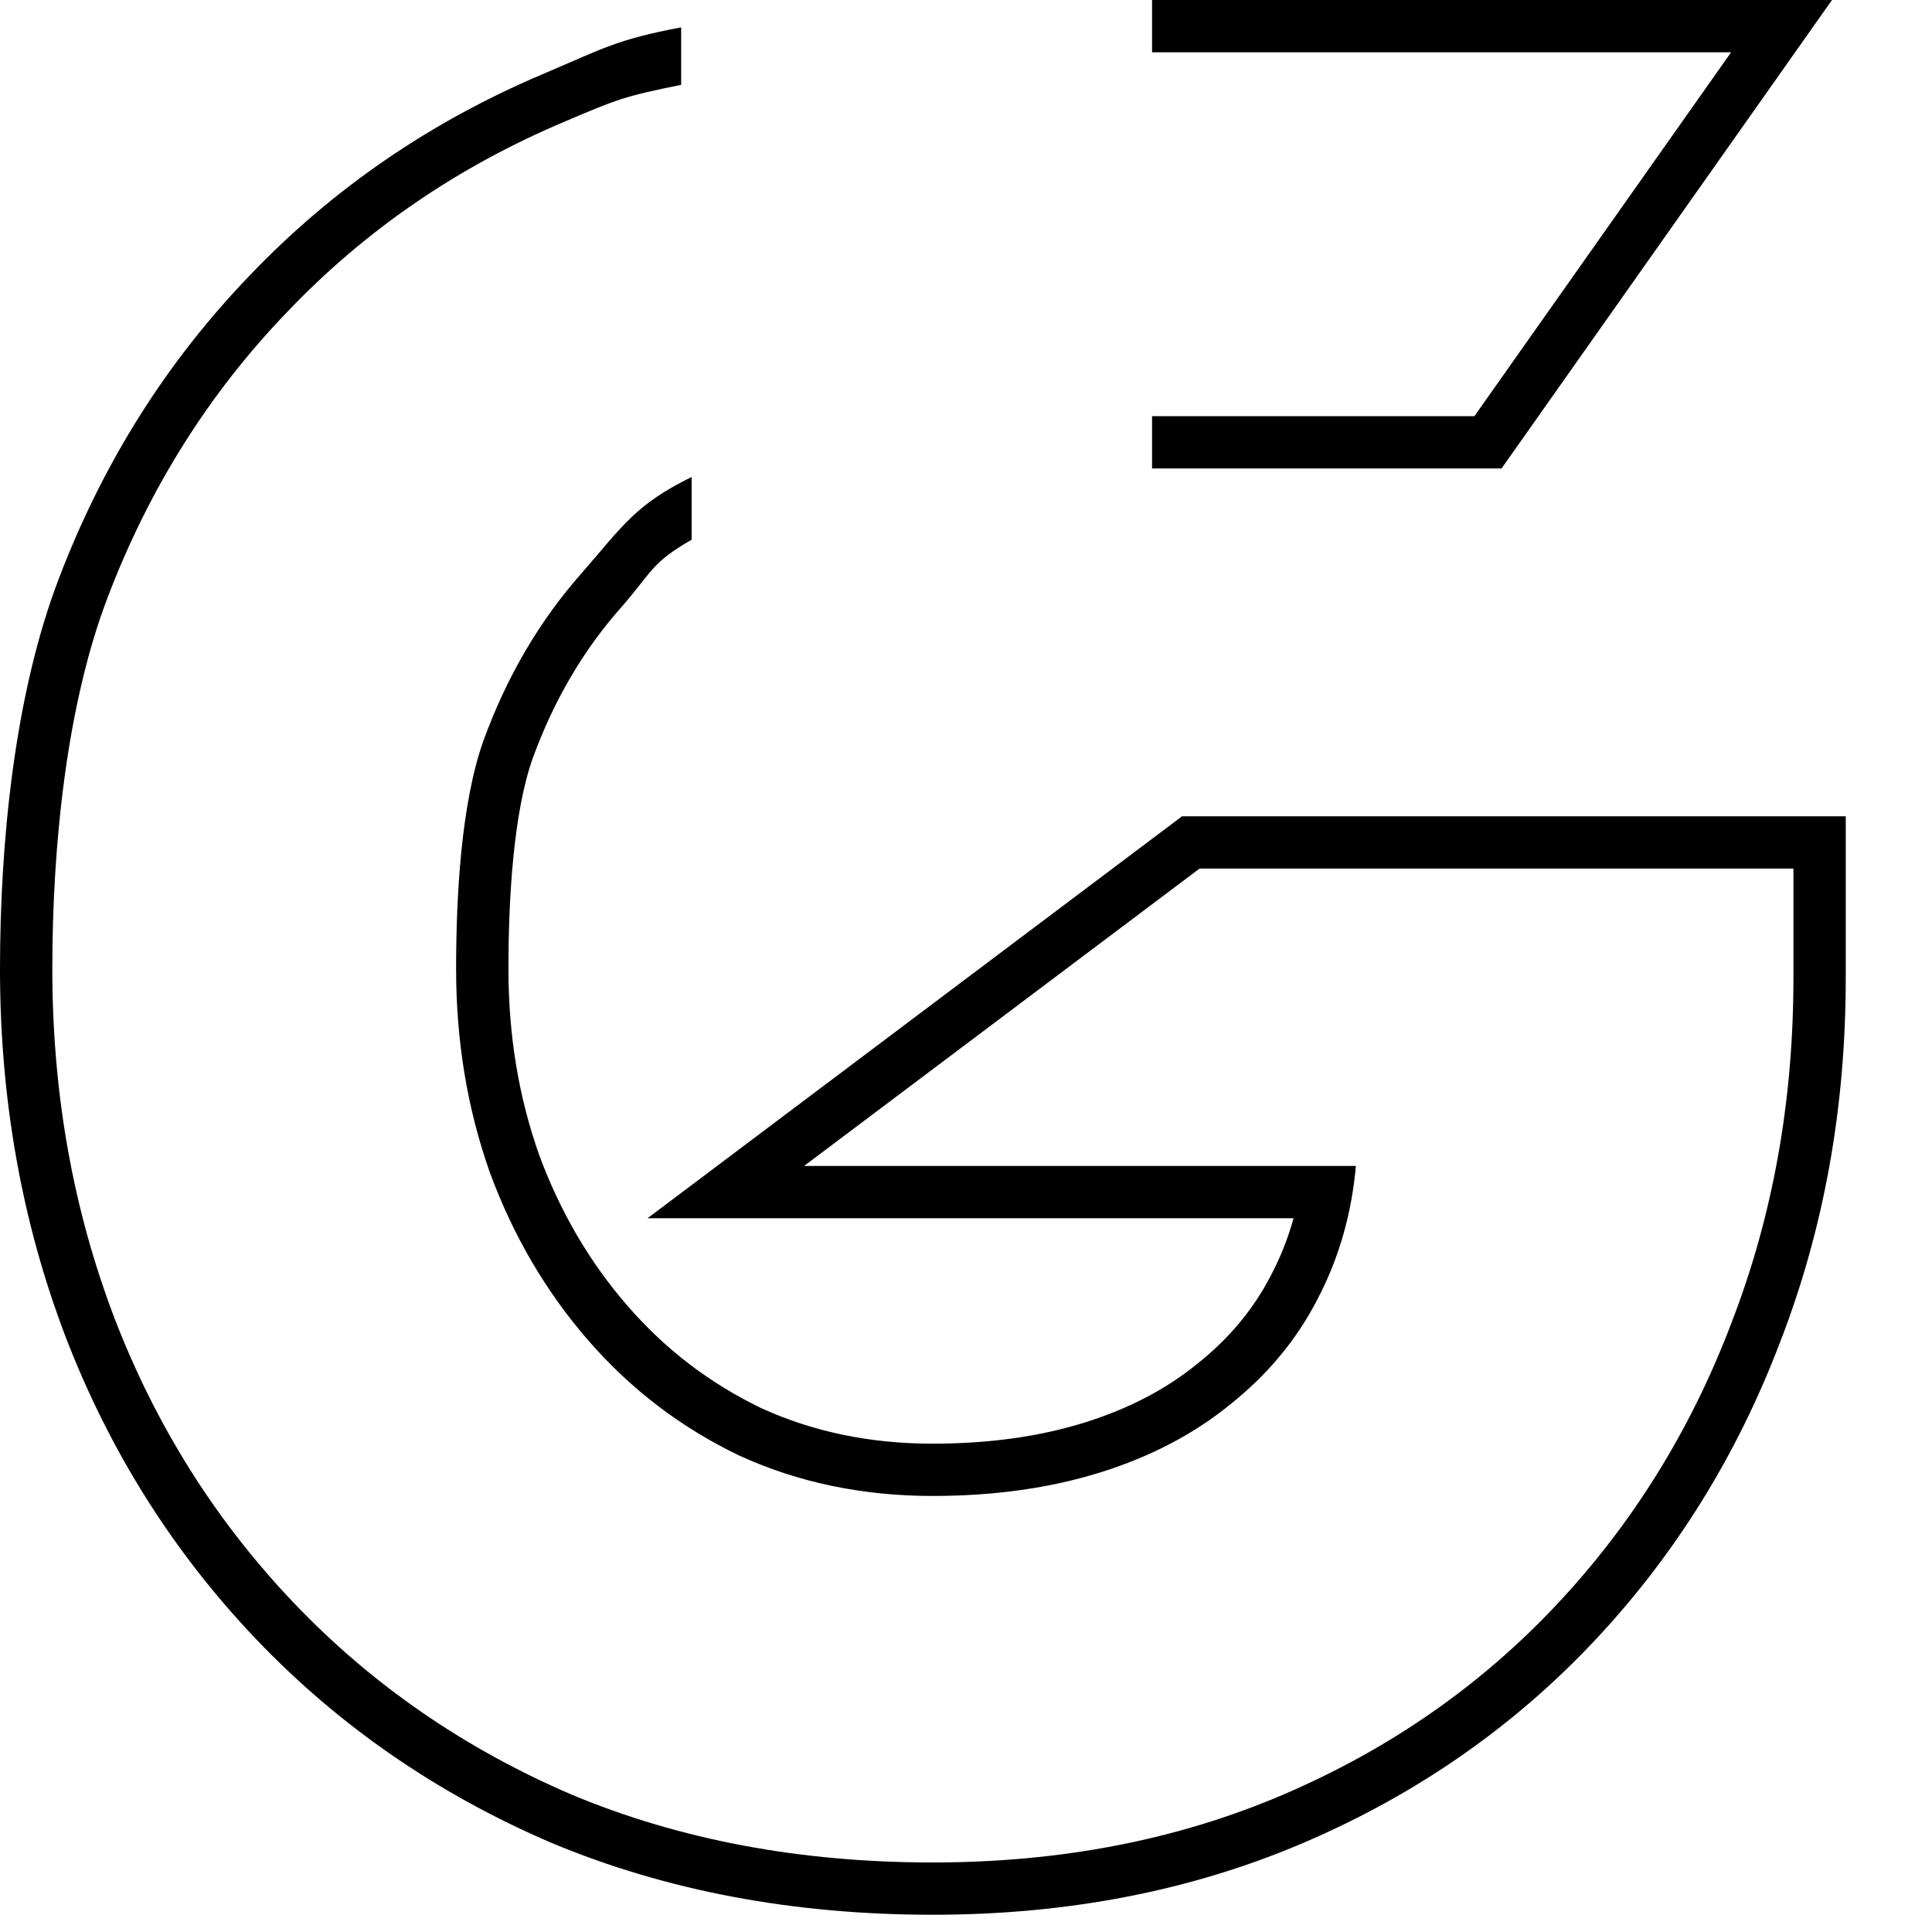 <svg viewBox="0 30 112 112" xmlns="http://www.w3.org/2000/svg">
    <path fillRule="evenodd" clipRule="evenodd" d="M68.525 77.321H107V86.704C107 94.204 105.737 101.255 103.185 107.828C100.69 114.384 97.096 120.167 92.402 125.151C87.691 130.152 82.073 134.043 75.581 136.823C69.041 139.624 61.854 141 54.065 141C46.037 141 38.658 139.628 31.97 136.833L31.956 136.828L31.943 136.822C25.357 133.994 19.645 130.057 14.836 125.012C10.039 119.978 6.364 114.141 3.815 107.528L3.812 107.52C1.263 100.851 0 93.727 0 86.174C0 78.871 0.832 70.236 3.436 63.476C5.983 56.813 9.659 50.971 14.464 45.982C19.274 40.937 24.989 37.025 31.578 34.248C34.975 32.801 35.764 32.291 39.487 31.585V34.919C36.175 35.586 35.779 35.754 32.762 37.038C26.54 39.66 21.171 43.339 16.655 48.078C12.139 52.766 8.677 58.26 6.268 64.561C3.86 70.812 3.033 79.016 3.033 86.174C3.033 93.383 4.238 100.138 6.646 106.439C9.055 112.689 12.517 118.184 17.033 122.922C21.549 127.661 26.918 131.366 33.14 134.037C39.413 136.659 46.387 137.969 54.065 137.969C61.491 137.969 68.265 136.659 74.387 134.037C80.508 131.416 85.777 127.761 90.193 123.073C94.608 118.385 97.996 112.941 100.354 106.741C102.762 100.541 103.967 93.862 103.967 86.704V80.352H69.539L46.613 97.592H78.602C78.509 98.633 78.348 99.643 78.119 100.623C77.727 102.299 77.135 103.885 76.344 105.38C75.139 107.699 73.458 109.715 71.301 111.429C69.193 113.143 66.684 114.454 63.774 115.361C60.864 116.268 57.627 116.722 54.065 116.722C50 116.722 46.262 115.941 42.85 114.378C39.488 112.765 36.577 110.547 34.119 107.724C31.66 104.901 29.753 101.65 28.398 97.97C27.094 94.29 26.441 90.358 26.441 86.174C26.441 82.041 26.716 76.634 28.02 72.954C29.375 69.224 31.282 65.973 33.741 63.2C36.137 60.449 36.839 59.253 40.094 57.651V61.288C37.761 62.621 37.825 63.128 36.029 65.19L36.02 65.2L36.011 65.21C33.826 67.674 32.109 70.585 30.876 73.977C29.767 77.115 29.475 82.039 29.475 86.174C29.475 90.032 30.074 93.613 31.252 96.941C32.485 100.284 34.205 103.207 36.407 105.734C38.59 108.24 41.16 110.201 44.138 111.634C47.115 112.993 50.41 113.691 54.065 113.691C57.371 113.691 60.297 113.27 62.87 112.468C65.457 111.661 67.612 110.521 69.386 109.078L69.4 109.067L69.413 109.057C71.255 107.593 72.654 105.904 73.651 103.984L73.657 103.973L73.662 103.963C74.22 102.91 74.663 101.798 74.989 100.623H37.538L68.525 77.321ZM66.787 57.158H87.046L106.203 30H66.787V33.031H100.354L85.472 54.127H66.787V57.158Z"/>
</svg>